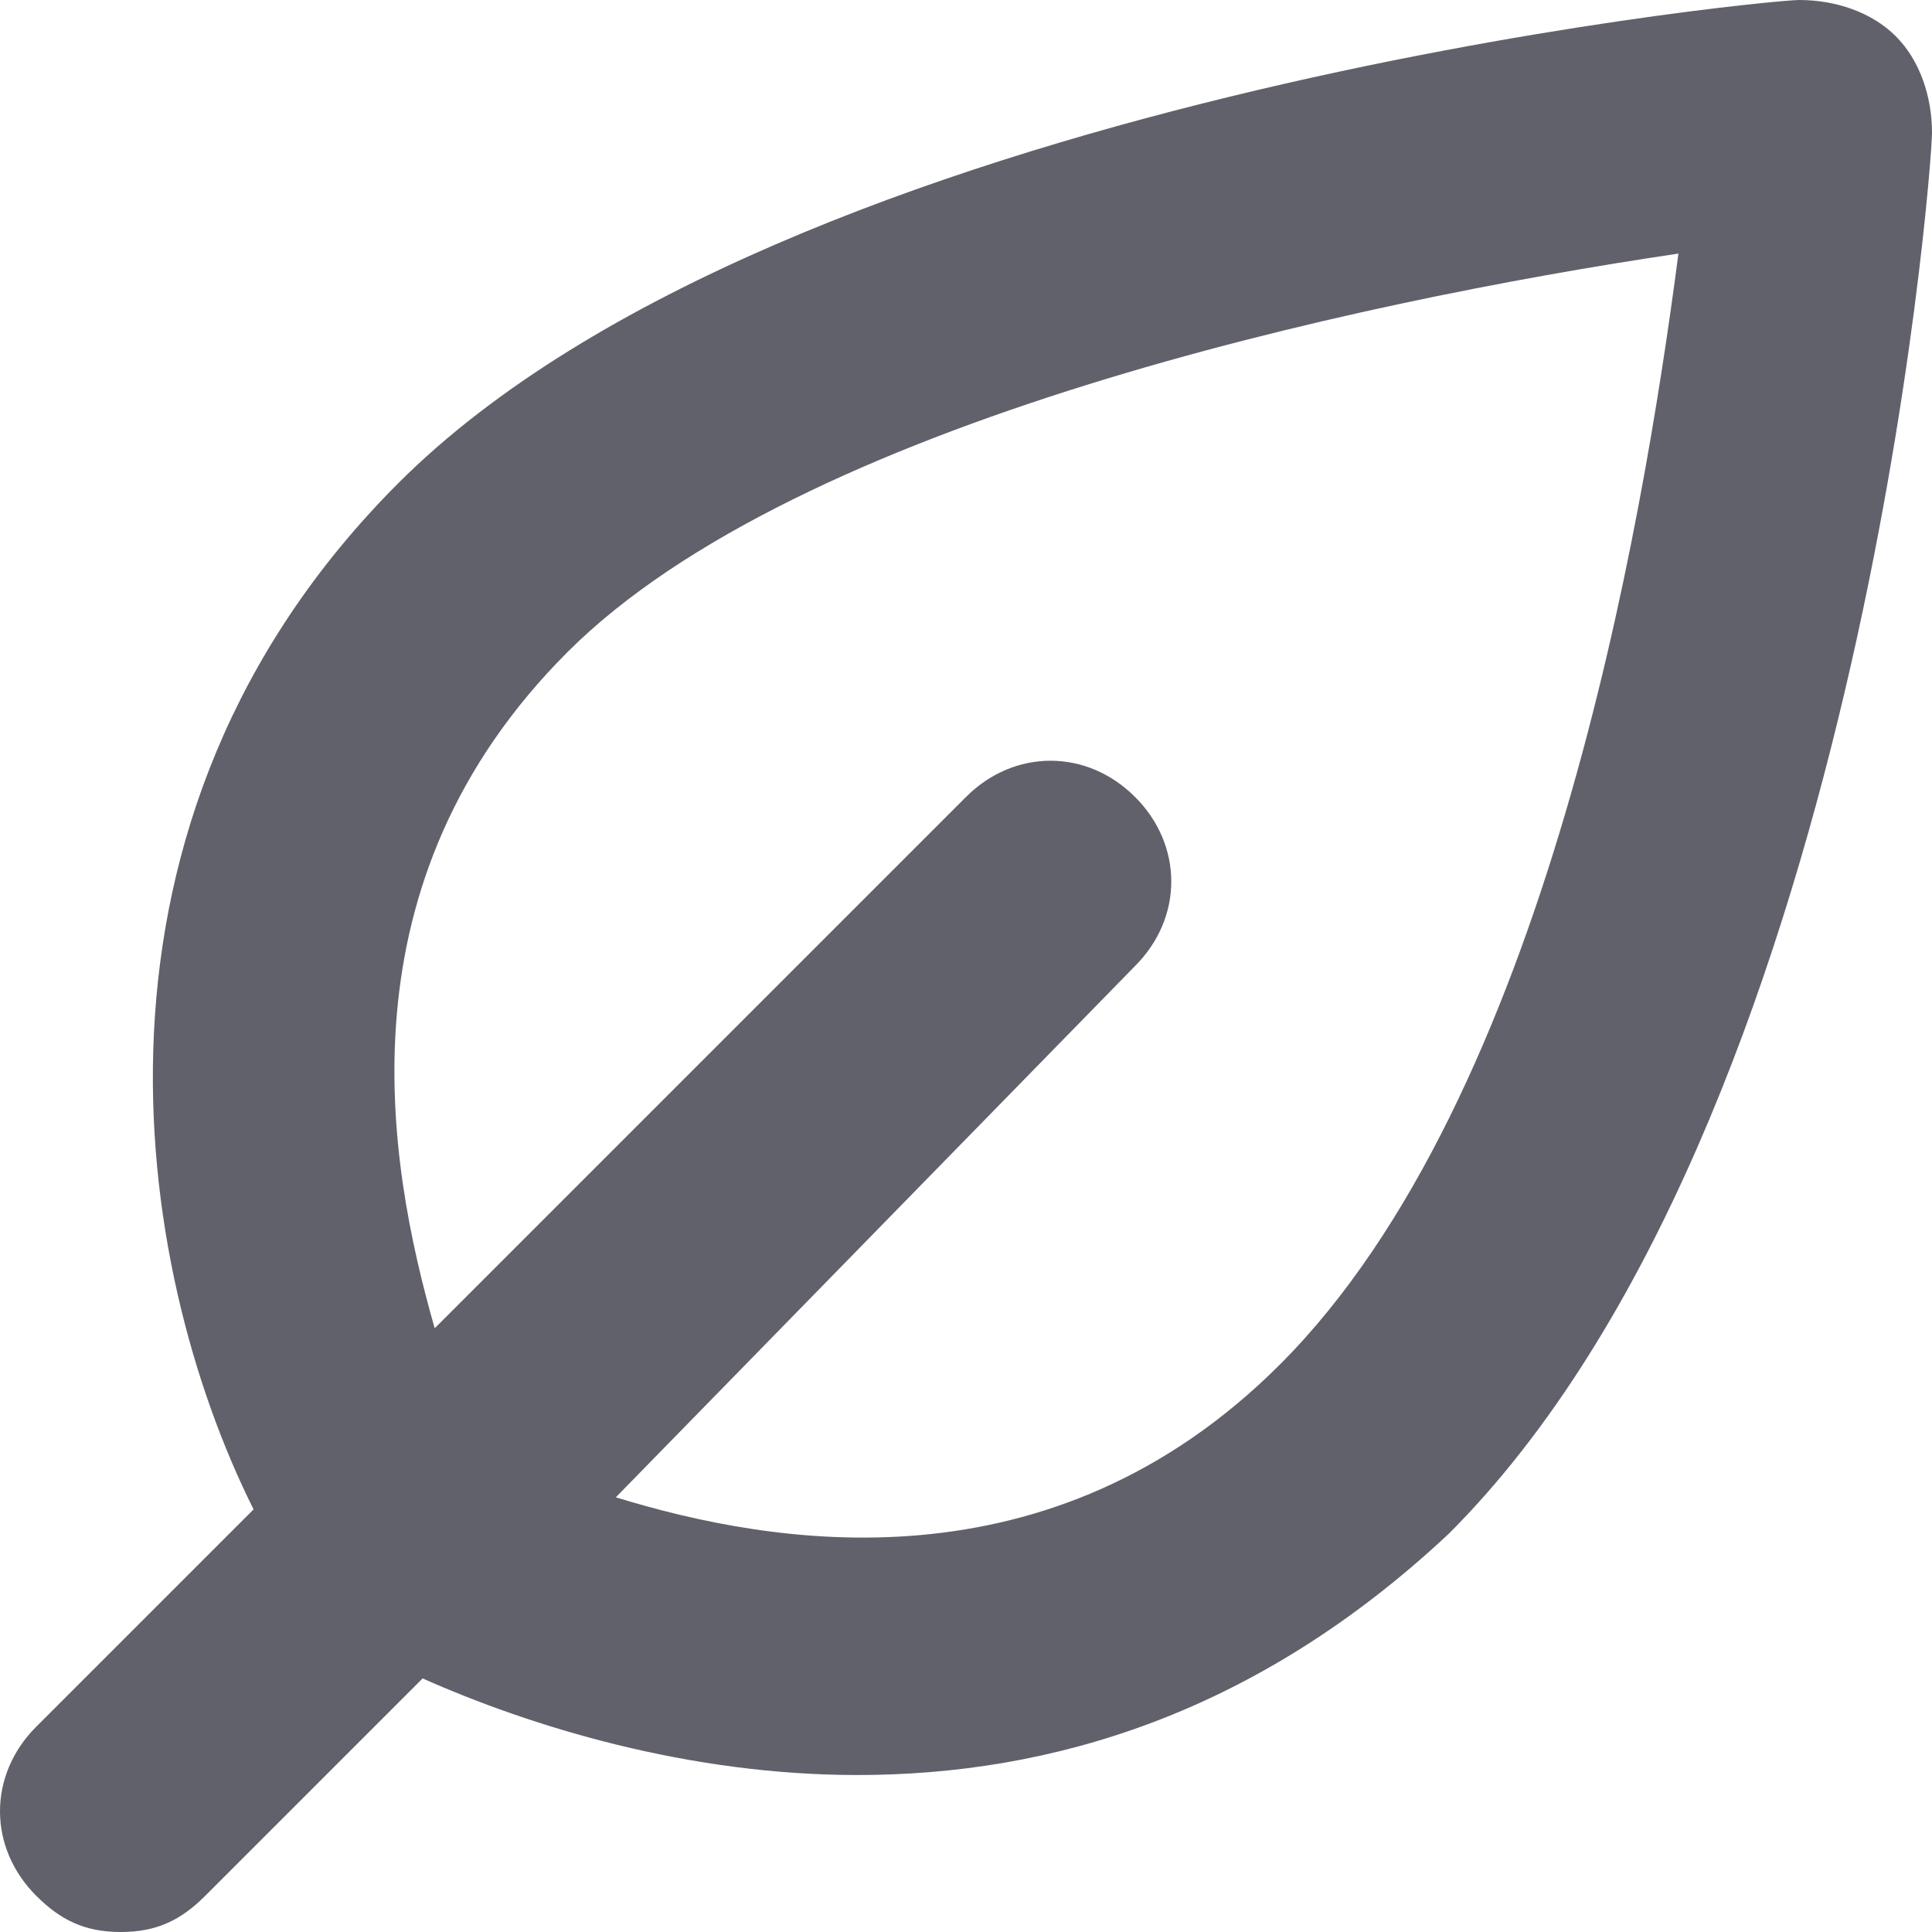 <svg xmlns="http://www.w3.org/2000/svg" height="16" width="16" viewBox="0 0 16 16"><title>leaf 2</title><g fill="#61616b" class="nc-icon-wrapper"><path fill="#61616b" d="M14.9,0C14.6,0,6.5,0.8,3.3,4c-2.8,2.8-2.2,6.5-1.2,8.5l-1.8,1.8c-0.4,0.4-0.4,1,0,1.4C0.5,15.9,0.7,16,1,16 s0.5-0.1,0.7-0.3l1.8-1.8c0.9,0.4,2.2,0.8,3.6,0.8c1.6,0,3.3-0.5,4.9-2c3.4-3.4,4-11.3,4-11.6c0-0.3-0.1-0.6-0.3-0.8 C15.5,0.1,15.2,0,14.9,0z M10.6,11.3c-1.9,1.9-4.2,1.5-5.5,1.1L9.4,8c0.4-0.4,0.4-1,0-1.4s-1-0.4-1.4,0l-4.4,4.4 C3.2,9.6,2.8,7.3,4.7,5.4c1.9-1.9,6.5-2.9,9.2-3.3C13.6,4.4,12.8,9.1,10.6,11.3z"></path></g></svg>